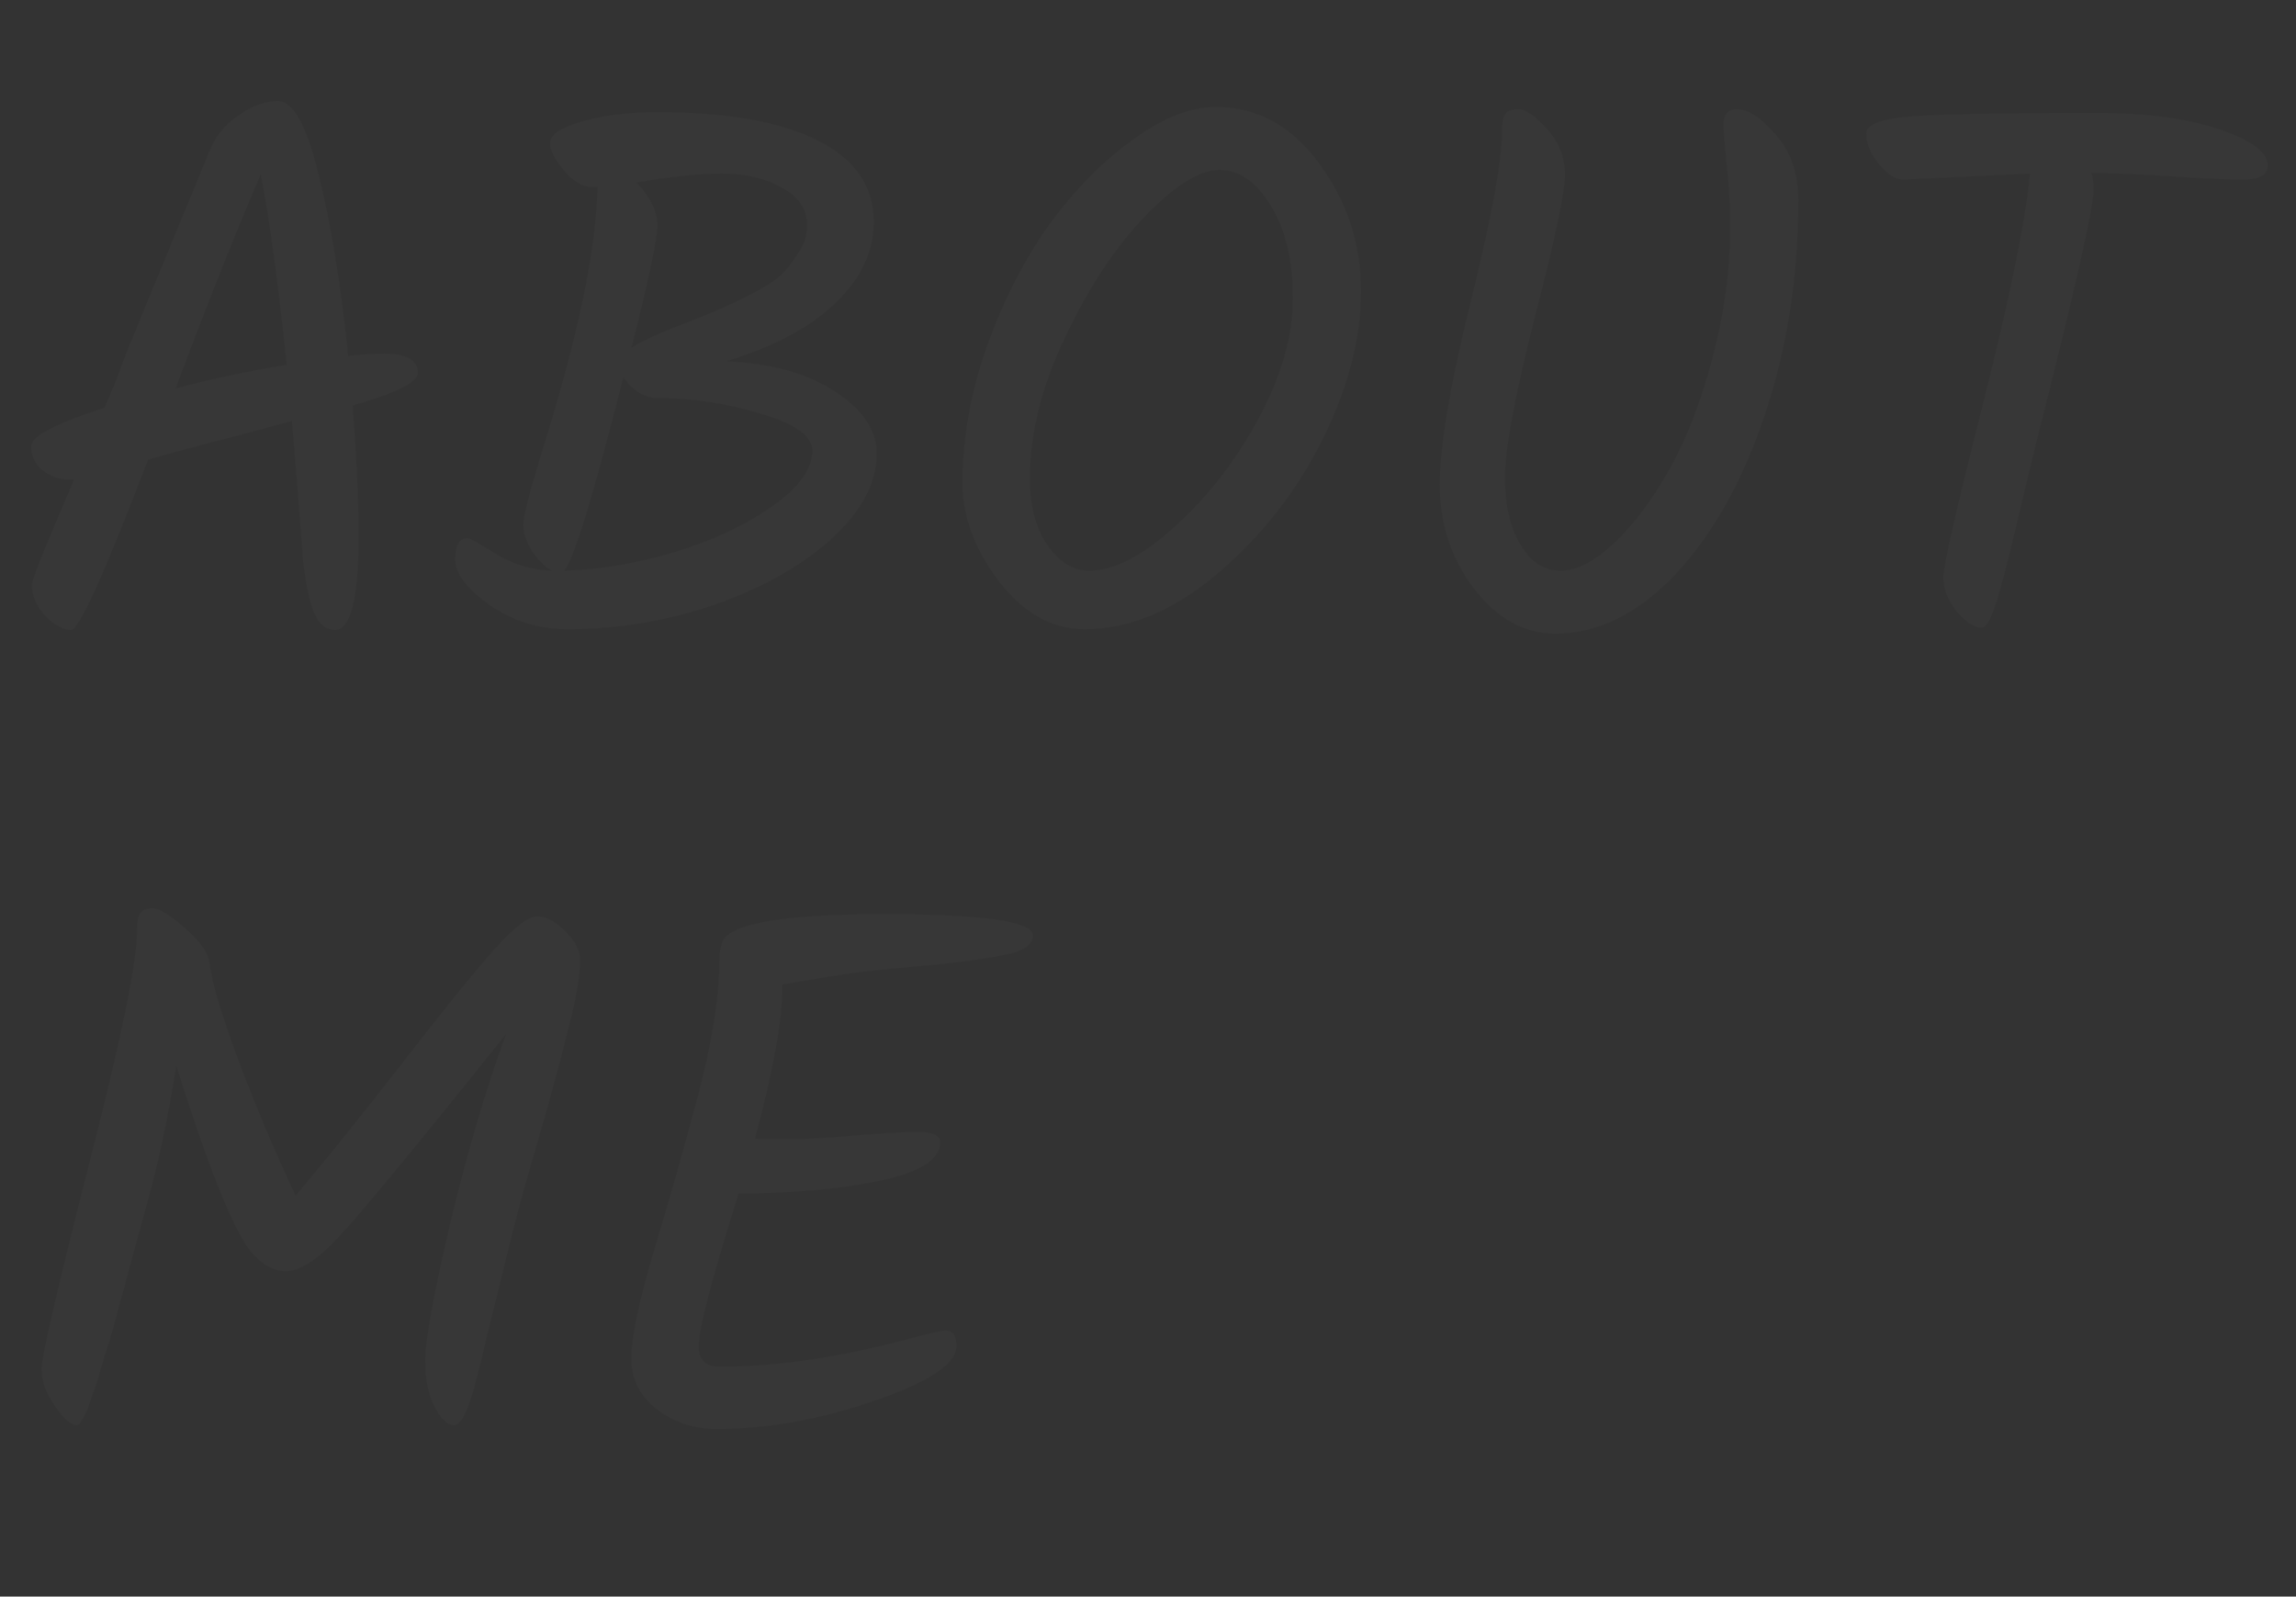 <svg width="1438" height="1000" viewBox="0 0 1438 1000" fill="none" xmlns="http://www.w3.org/2000/svg">
<rect x="0" y="0" width="1438" height="1000" fill="#333333" stroke="none"/>
<g clip-path="url(#clip0)">
<path opacity="0.02" d="M261.696 233.568C261.696 239.445 248.085 246.251 220.864 253.984C223.339 286.155 224.576 313.531 224.576 336.112C224.576 375.088 219.627 394.576 209.728 394.576C204.469 394.576 200.293 391.328 197.2 384.832C194.107 378.336 191.632 367.045 189.776 350.96C187.611 321.264 185.291 292.187 182.816 263.728C168.896 267.44 156.213 270.843 144.768 273.936C133.323 276.72 116 281.36 92.8 287.856C65.579 359.003 49.493 394.576 44.544 394.576C39.595 394.576 34.181 391.637 28.304 385.76C22.736 379.573 19.952 373.077 19.952 366.272C19.952 363.179 28.768 341.216 46.4 300.384H43.152C36.965 300.384 31.397 298.373 26.448 294.352C21.808 290.331 19.488 285.381 19.488 279.504C19.488 273.317 34.8 265.275 65.424 255.376C70.373 244.24 74.395 234.187 77.488 225.216C84.603 207.584 94.501 183.456 107.184 152.832C119.867 122.208 127.909 102.72 131.312 94.368C134.715 85.707 140.592 78.437 148.944 72.56C157.605 66.373 165.957 63.28 174 63.28C183.589 63.28 192.096 78.592 199.52 109.216C207.253 139.84 213.44 177.733 218.08 222.896C226.741 221.968 234.32 221.504 240.816 221.504C254.736 221.504 261.696 225.525 261.696 233.568ZM109.968 243.312C131.931 237.435 155.131 232.485 179.568 228.464C174 175.568 168.587 135.819 163.328 109.216C149.408 141.077 131.621 185.776 109.968 243.312ZM549.097 284.144C549.097 302.395 539.662 320.181 520.793 337.504C501.924 354.517 477.486 368.283 447.481 378.8C417.476 389.008 386.852 394.112 355.609 394.112C337.358 394.112 320.964 389.008 306.425 378.8C292.196 368.592 285.081 359.157 285.081 350.496C285.081 341.525 287.71 337.04 292.969 337.04C294.206 337.04 300.238 340.443 311.065 347.248C322.201 353.744 333.801 357.147 345.865 357.456C341.534 355.291 337.358 351.269 333.337 345.392C329.625 339.515 327.769 333.947 327.769 328.688C327.769 323.429 331.481 308.736 338.905 284.608C361.796 211.915 373.55 156.08 374.169 117.104H370.457C364.889 117.104 359.166 113.701 353.289 106.896C347.412 99.781 344.473 94.059 344.473 89.728C344.473 84.469 350.969 79.984 363.961 76.272C377.262 72.251 393.193 70.24 411.753 70.24C455.06 70.24 488.468 76.117 511.977 87.872C535.486 99.627 547.241 116.64 547.241 138.912C547.241 157.472 539.353 174.331 523.577 189.488C508.11 204.645 485.374 216.864 455.369 226.144L459.545 226.608C485.529 228.155 506.873 234.496 523.577 245.632C540.59 256.768 549.097 269.605 549.097 284.144ZM505.481 141.232C505.481 131.024 500.222 123.136 489.705 117.568C479.497 111.691 466.969 108.752 452.121 108.752C437.582 108.752 419.796 110.608 398.761 114.32C407.422 123.6 411.753 132.571 411.753 141.232C411.753 149.584 406.34 175.104 395.513 217.792C402.937 213.152 414.537 207.893 430.313 202.016C446.089 195.829 458.462 190.416 467.433 185.776C476.713 181.136 483.364 177.115 487.385 173.712C491.716 170 495.737 165.205 499.449 159.328C503.47 153.451 505.481 147.419 505.481 141.232ZM508.729 282.288C508.729 273.008 497.902 265.275 476.249 259.088C454.905 252.592 433.561 249.344 412.217 249.344C403.865 249.344 396.596 245.013 390.409 236.352C371.54 310.901 359.166 351.269 353.289 357.456C375.252 356.837 398.297 352.971 422.425 345.856C446.553 338.432 466.969 328.843 483.673 317.088C500.377 305.333 508.729 293.733 508.729 282.288ZM735.494 330.08C755.91 311.829 773.388 289.403 787.926 262.8C802.465 235.888 809.734 210.523 809.734 186.704C809.734 162.885 805.094 143.552 795.814 128.704C786.844 113.856 776.172 106.432 763.798 106.432C751.425 106.432 735.958 116.021 717.398 135.2C698.838 154.379 682.134 179.589 667.286 210.832C652.438 241.765 645.014 271.461 645.014 299.92C645.014 316.933 648.726 330.853 656.15 341.68C663.574 352.197 672.236 357.456 682.134 357.456C697.601 357.456 715.388 348.331 735.494 330.08ZM679.35 394.112C658.934 394.112 640.993 384.059 625.526 363.952C610.369 343.845 602.79 323.429 602.79 302.704C602.79 274.555 607.894 245.941 618.102 216.864C628.62 187.787 641.612 162.421 657.078 140.768C672.854 119.115 690.177 101.483 709.046 87.872C727.916 73.952 745.393 66.992 761.478 66.992C787.462 66.992 809.116 78.901 826.438 102.72C843.761 126.229 852.422 152.832 852.422 182.528C852.422 212.224 844.225 243.467 827.83 276.256C811.436 308.736 789.473 336.576 761.942 359.776C734.721 382.667 707.19 394.112 679.35 394.112ZM940.713 82.304C940.713 77.045 941.332 73.488 942.569 71.632C943.806 69.467 946.59 68.384 950.921 68.384C955.561 68.384 961.593 72.56 969.017 80.912C976.441 88.955 980.153 98.544 980.153 109.68C980.153 120.507 973.812 150.357 961.129 199.232C948.756 248.107 942.569 281.36 942.569 298.992C942.569 316.315 945.817 330.389 952.313 341.216C958.809 352.043 967.161 357.456 977.369 357.456C987.577 357.456 998.868 351.579 1011.24 339.824C1023.61 328.069 1035.06 312.757 1045.58 293.888C1056.4 274.709 1065.37 251.509 1072.49 224.288C1079.91 196.757 1083.62 169.072 1083.62 141.232C1083.62 128.24 1082.85 115.248 1081.3 102.256C1080.07 89.264 1079.45 81.221 1079.45 78.128C1079.45 71.632 1082.23 68.384 1087.8 68.384C1094.92 68.384 1103.11 73.797 1112.39 84.624C1121.67 95.141 1126.31 108.752 1126.31 125.456C1126.31 173.093 1119.35 217.792 1105.43 259.552C1091.51 301.312 1072.8 334.72 1049.29 359.776C1025.78 384.523 1000.72 396.896 974.121 396.896C954.633 396.896 937.62 387.461 923.081 368.592C908.852 349.723 901.737 328.069 901.737 303.632C901.737 279.195 908.233 240.837 921.225 188.56C934.217 135.973 940.713 100.555 940.713 82.304ZM1271.39 108.752L1192.04 112.464C1187.09 112.464 1181.99 109.216 1176.73 102.72C1171.47 96.224 1168.84 89.883 1168.84 83.696C1168.84 78.128 1177.66 74.571 1195.29 73.024C1213.23 71.477 1252.36 70.704 1312.68 70.704C1343.92 70.704 1369.6 74.107 1389.71 80.912C1410.12 87.717 1420.33 95.296 1420.33 103.648C1420.33 109.525 1415.23 112.464 1405.02 112.464C1394.81 112.464 1380.58 111.845 1362.33 110.608C1344.08 109.371 1326.6 108.597 1309.9 108.288C1310.83 111.381 1311.29 114.784 1311.29 118.496C1311.29 129.941 1299.23 183.147 1275.1 278.112C1272.62 288.011 1268.91 303.477 1263.96 324.512C1259.01 345.547 1255.3 360.24 1252.83 368.592C1248.49 384.987 1244.63 393.184 1241.23 393.184C1236.59 393.184 1231.33 389.781 1225.45 382.976C1219.88 375.861 1217.1 368.747 1217.1 361.632C1217.1 354.517 1225.45 318.016 1242.15 252.128C1258.86 185.931 1268.6 138.139 1271.39 108.752ZM85.84 582.768C85.84 577.509 86.459 573.952 87.696 572.096C89.243 569.931 91.872 568.848 95.584 568.848C99.605 568.848 106.411 573.024 116 581.376C125.589 589.728 130.693 597.152 131.312 603.648C132.549 614.784 138.427 634.581 148.944 663.04C159.461 691.189 171.525 719.803 185.136 748.88C202.459 728.464 224.267 701.397 250.56 667.68C276.853 633.653 296.341 609.525 309.024 595.296C321.707 581.067 330.832 573.952 336.4 573.952C341.968 573.952 347.845 577.045 354.032 583.232C360.219 589.419 363.312 595.296 363.312 600.864C363.312 606.432 362.693 612.773 361.456 619.888C360.219 627.003 358.053 636.437 354.96 648.192C352.176 659.637 349.547 669.691 347.072 678.352C344.907 686.704 341.195 699.851 335.936 717.792C330.677 735.733 326.656 750.117 323.872 760.944C321.088 771.461 317.84 784.453 314.128 799.92C310.416 815.077 307.323 827.605 304.848 837.504C302.683 847.093 300.363 856.528 297.888 865.808C293.248 883.749 288.763 892.72 284.432 892.72C280.411 892.72 276.389 889.008 272.368 881.584C268.347 874.16 266.336 864.261 266.336 851.888C266.336 839.205 271.595 810.437 282.112 765.584C292.939 720.731 304.539 681.445 316.912 647.728C259.995 718.875 224.885 761.408 211.584 775.328C198.592 789.248 187.765 796.208 179.104 796.208C170.752 796.208 162.864 791.413 155.44 781.824C144.304 765.739 129.301 727.691 110.432 667.68C105.173 700.16 99.296 728 92.8 751.2C86.613 774.091 82.437 789.403 80.272 797.136C78.416 804.56 76.715 810.747 75.168 815.696C73.931 820.645 72.384 826.523 70.528 833.328C68.672 839.824 66.971 845.237 65.424 849.568C64.187 853.899 62.795 858.693 61.248 863.952C59.701 868.901 58.309 872.923 57.072 876.016C56.144 879.109 55.061 882.048 53.824 884.832C51.349 890.091 49.493 892.72 48.256 892.72C44.544 892.72 39.904 888.699 34.336 880.656C28.768 872.613 25.984 864.88 25.984 857.456C25.984 850.032 35.883 807.344 55.68 729.392C75.787 651.44 85.84 602.565 85.84 582.768ZM462.637 747.488C445.933 800.384 437.581 832.4 437.581 843.536C437.581 847.248 438.664 850.341 440.829 852.816C443.304 854.981 446.397 856.064 450.109 856.064C485.682 856.064 524.968 850.341 567.965 838.896C581.885 835.184 589.928 833.328 592.093 833.328C596.733 833.328 599.053 836.576 599.053 843.072C599.053 854.208 581.885 865.653 547.549 877.408C513.522 889.163 480.578 895.04 448.717 895.04C434.488 895.04 421.96 890.864 411.133 882.512C400.616 874.16 395.357 863.643 395.357 850.96C395.357 838.277 399.842 816.624 408.813 786C418.093 755.376 427.373 722.741 436.653 688.096C445.933 653.451 450.573 624.219 450.573 600.4C450.573 596.997 451.192 593.44 452.429 589.728C457.688 578.283 491.405 572.56 553.581 572.56C615.757 572.56 646.845 577.045 646.845 586.016C646.845 592.203 640.194 596.379 626.893 598.544C615.757 600.709 600.909 602.72 582.349 604.576C564.098 606.123 551.261 607.36 543.837 608.288C536.413 608.907 518.472 611.691 490.013 616.64V618.032C490.013 639.067 484.29 670.773 472.845 713.152C474.701 713.461 480.888 713.616 491.405 713.616C502.232 713.616 516.616 712.843 534.557 711.296C552.498 709.749 565.954 708.976 574.925 708.976C584.205 708.976 588.845 711.141 588.845 715.472C588.845 726.299 576.162 734.341 550.797 739.6C525.432 744.859 496.045 747.488 462.637 747.488Z" fill="white"/>
</g>
<defs>
<clipPath id="clip0">
<rect width="1438" height="1000" fill="white"/>
</clipPath>
</defs>
</svg>
